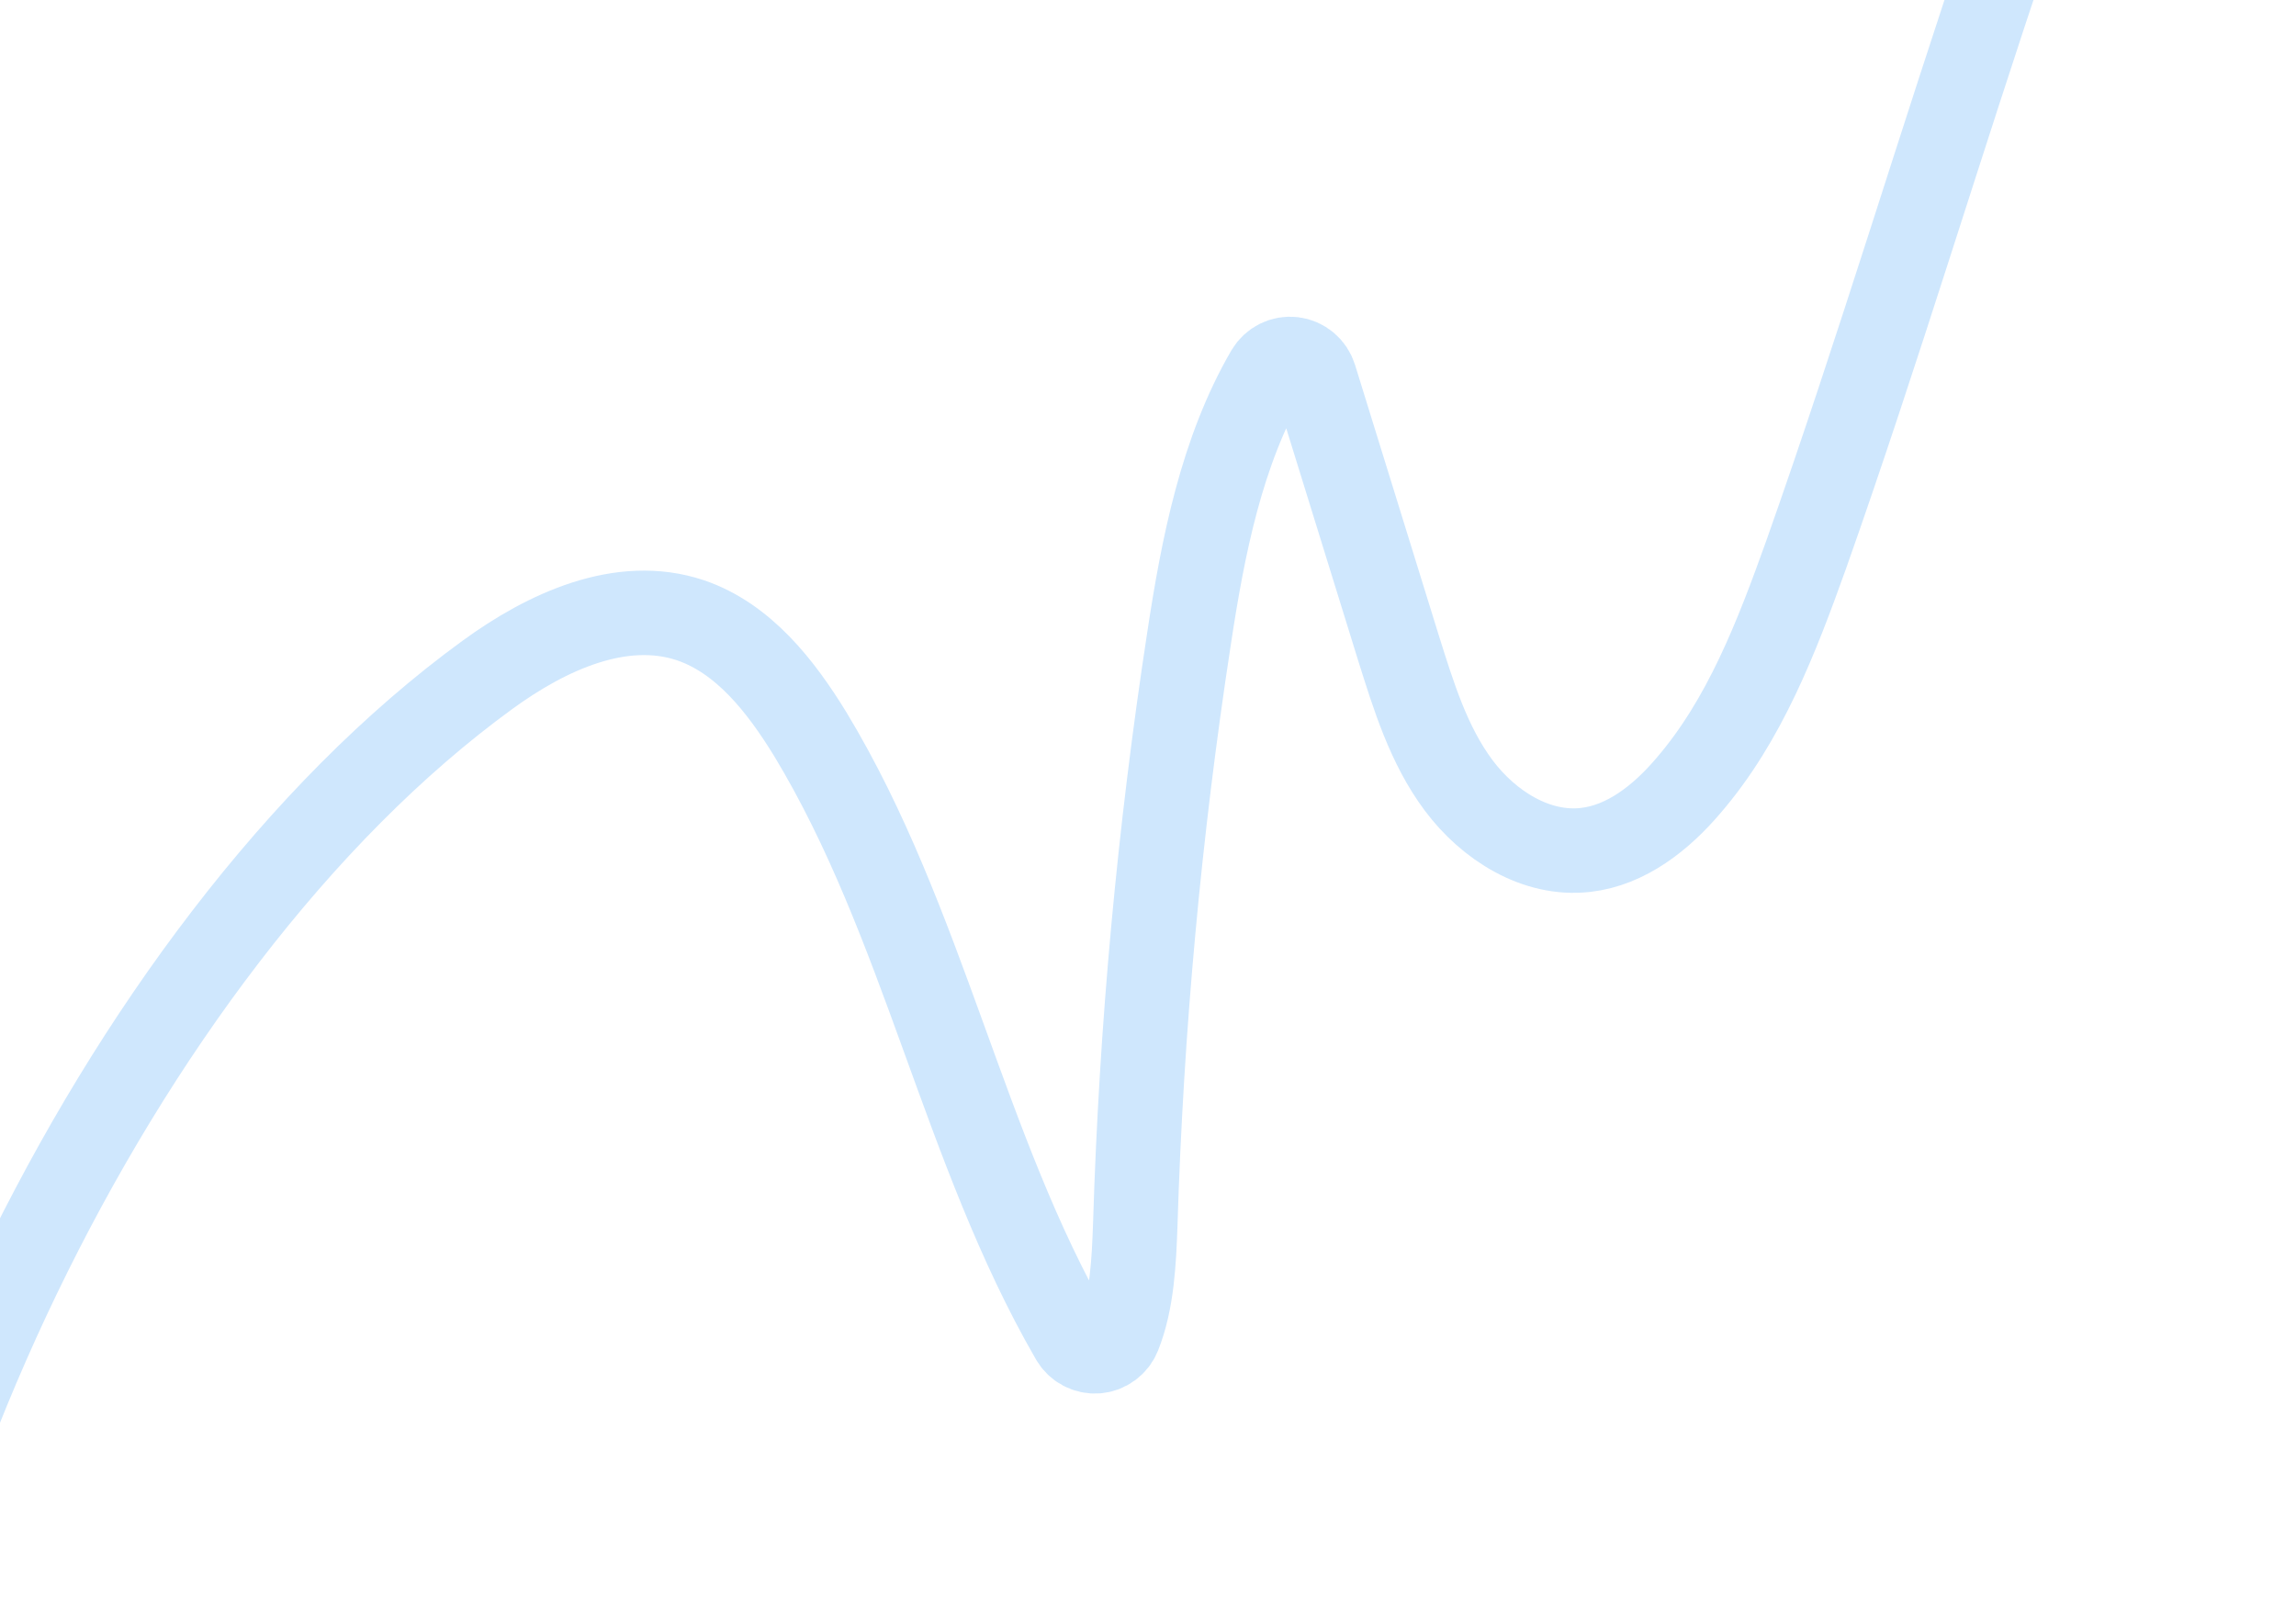 <?xml version="1.0" encoding="UTF-8"?>
<svg xmlns="http://www.w3.org/2000/svg" width="761" height="537" viewBox="0 0 761 537" fill="none">
  <path d="M-55 659C-55.185 518.334 36.254 314.892 161.595 223.661C181.181 209.387 205.922 197.926 228.835 205.589C246.393 211.557 258.763 227.357 268.573 243.36C306.217 305.578 319.253 380.918 355.5 443.61C356.313 445.012 357.495 446.155 358.911 446.91C360.327 447.664 361.922 448.001 363.516 447.881C365.109 447.761 366.638 447.19 367.931 446.231C369.223 445.273 370.227 443.966 370.83 442.457C375.253 431.37 375.852 418.079 376.284 405.771C378.281 340.73 384.234 275.879 394.108 211.59C398.73 181.075 404.916 149.508 420.246 123.163C421.103 121.732 422.345 120.582 423.825 119.85C425.305 119.119 426.96 118.836 428.593 119.036C430.225 119.236 431.768 119.91 433.035 120.979C434.303 122.047 435.242 123.465 435.742 125.062L463.51 214.744C468.531 230.68 473.486 246.955 483.462 260.314C493.439 273.673 509.268 283.607 525.562 281.708C539.064 280.182 550.636 270.96 559.548 260.483C578.304 238.749 588.912 211.014 598.688 183.72C646.408 48.909 680.893 -91.937 748 -218" stroke="#CFE7FD" stroke-width="28" stroke-miterlimit="10"></path>
</svg>
